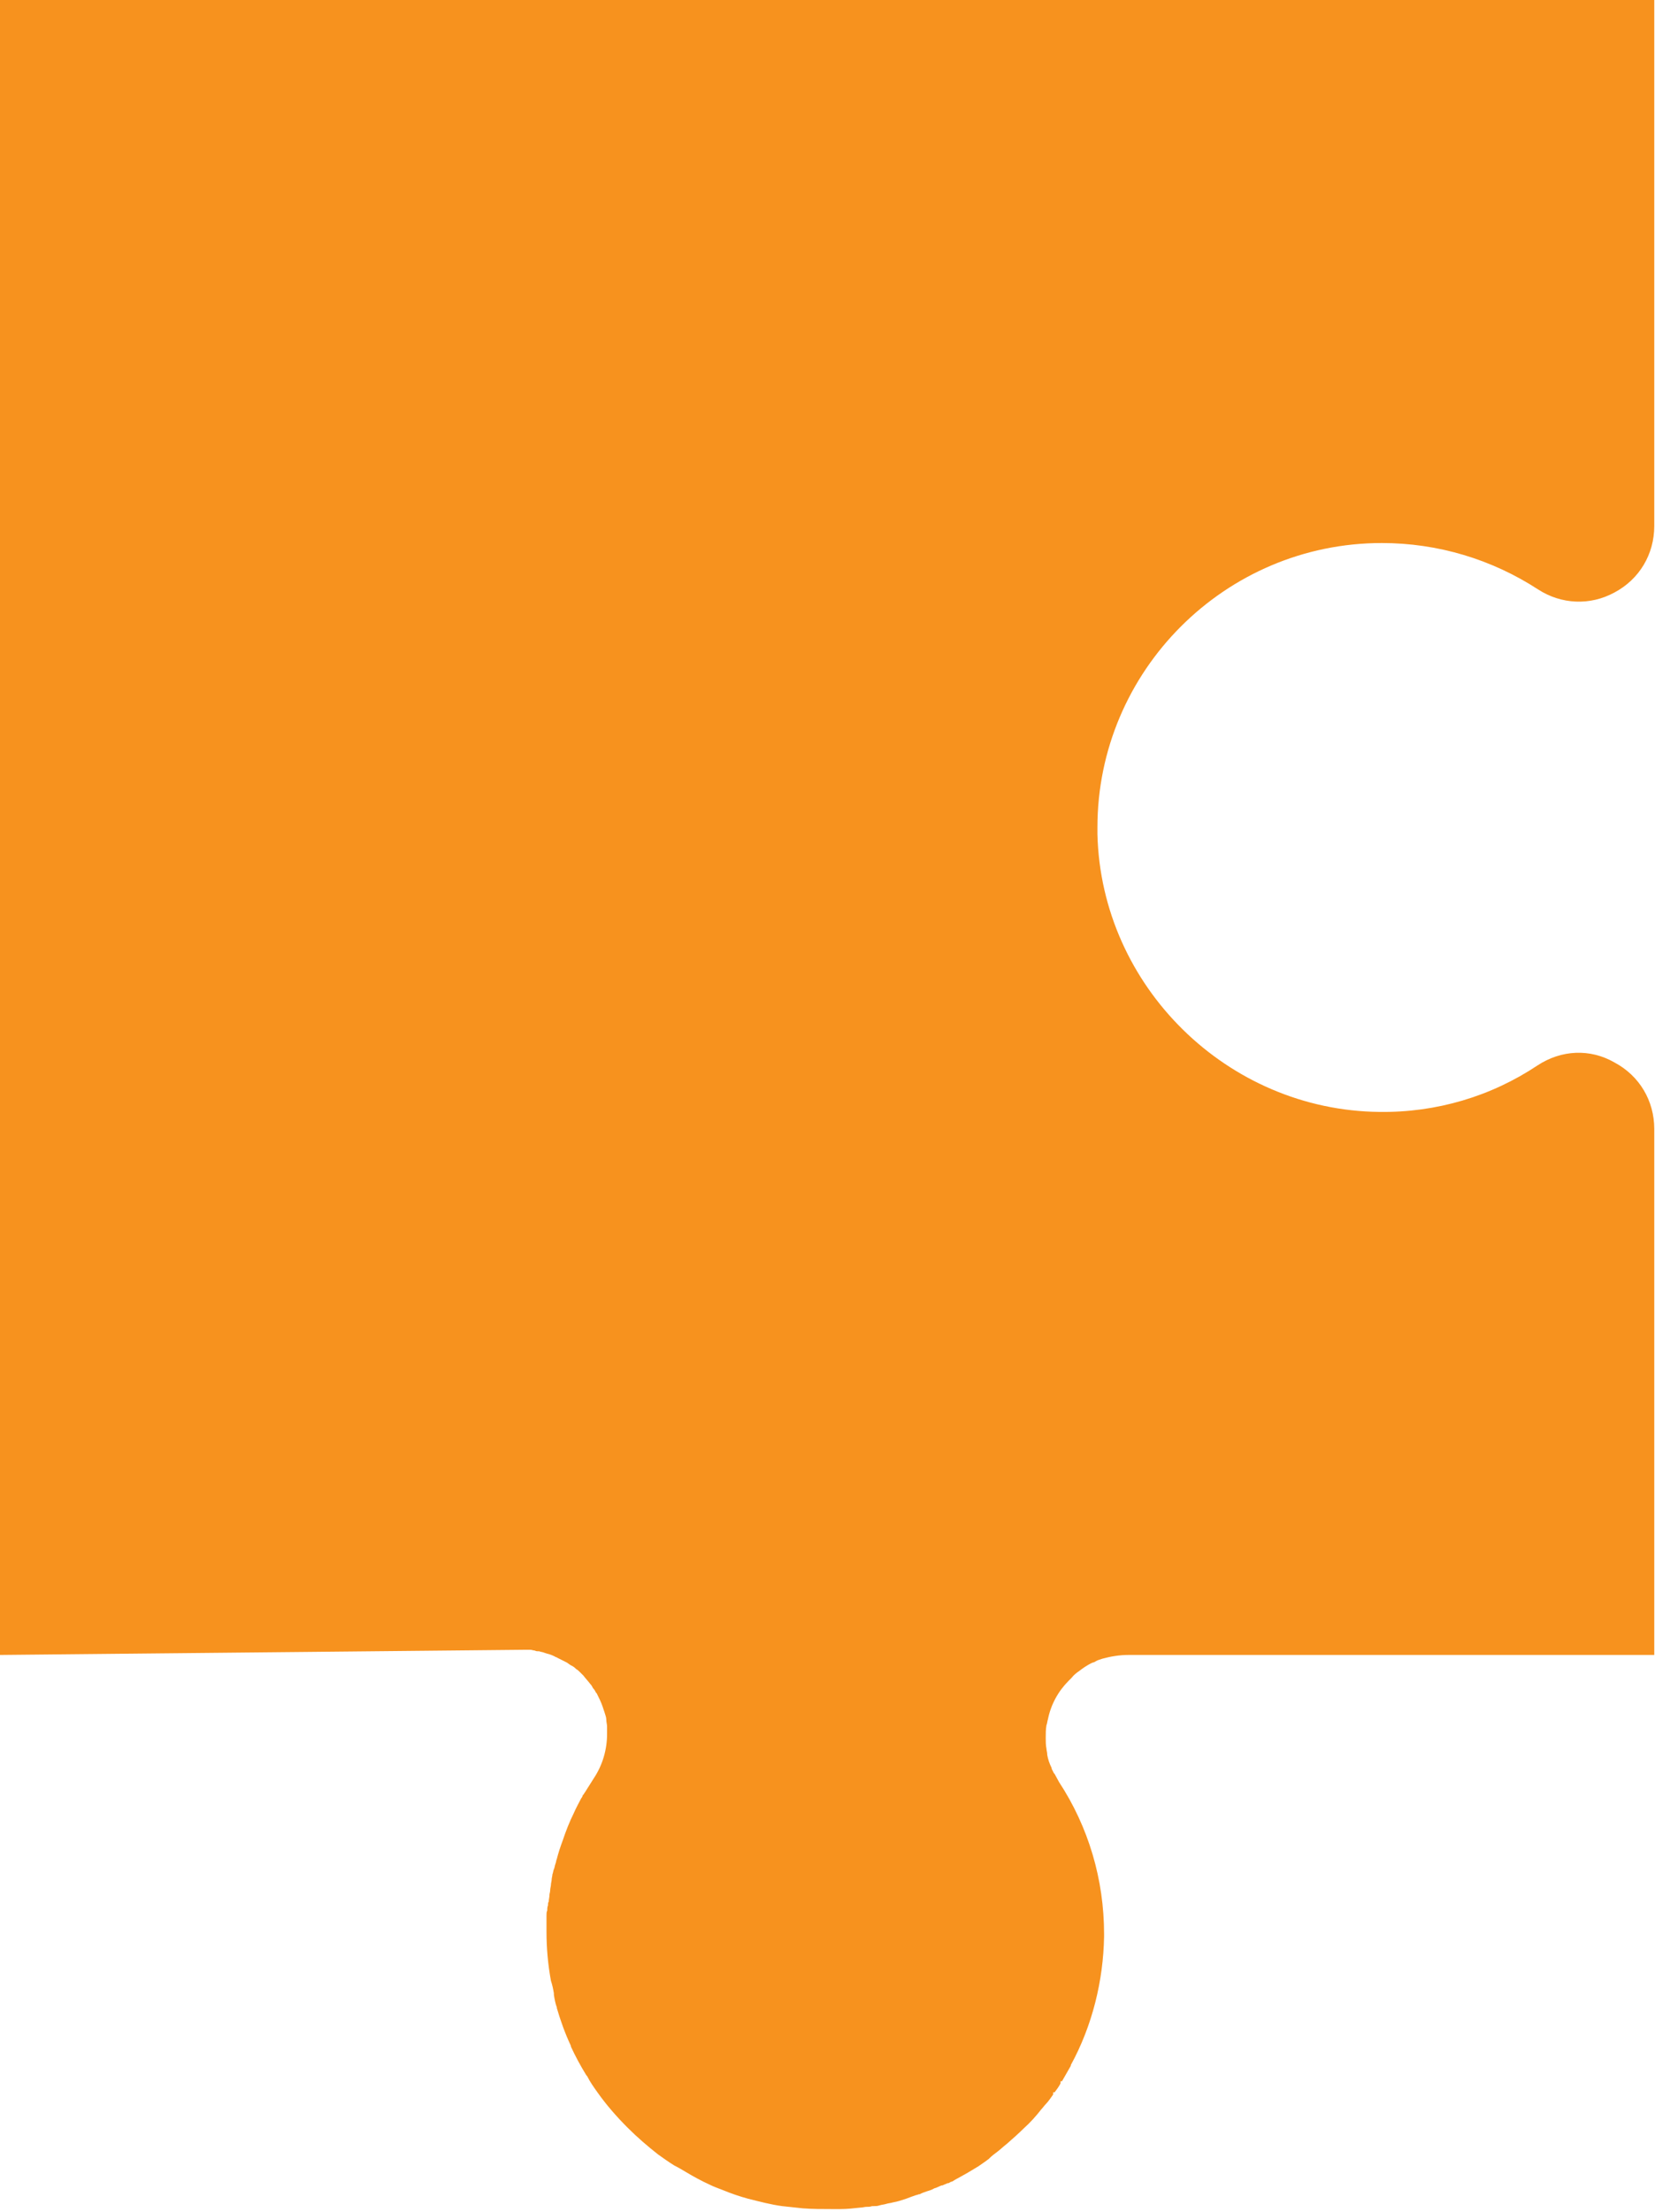 <?xml version="1.0" encoding="utf-8"?>
<!-- Generator: Adobe Illustrator 28.3.0, SVG Export Plug-In . SVG Version: 6.00 Build 0)  -->
<svg version="1.1" id="Layer_1" xmlns="http://www.w3.org/2000/svg" xmlns:xlink="http://www.w3.org/1999/xlink" x="0px" y="0px"
	 viewBox="0 0 224.1 299.4" style="enable-background:new 0 0 224.1 299.4;" xml:space="preserve">
<style type="text/css">
	.st0{fill:#F7921E;}
</style>
<path class="st0" d="M152.8,224c-1.2,0-2.4,0.2-3.5,0.5c-0.3,0.1-0.7,0.2-1,0.4c-0.1,0.1-0.3,0.1-0.5,0.2c-0.6,0.3-1.2,0.7-1.7,1.1
	c-0.3,0.2-0.7,0.5-1,0.9c-0.1,0.1-0.3,0.3-0.4,0.4c-1.4,1.4-2.4,3.2-2.8,5.2c-0.1,0.3-0.1,0.6-0.2,0.8c-0.1,0.6-0.1,1.1-0.1,1.7
	c0,0.5,0,1,0.1,1.5c0,0.2,0.1,0.5,0.1,0.7l0,0.1c0.1,0.6,0.3,1.2,0.6,1.8v0l0,0.1c0.1,0.2,0.2,0.4,0.3,0.6v0l0.1,0.1
	c0.2,0.4,0.4,0.7,0.6,1.1c4,6.1,6.1,13.2,6.1,20.6v0.3c-0.1,6-1.6,12.1-4.5,17.4l0,0.1c-0.4,0.7-0.8,1.4-1.2,2.1h-0.2v0.3
	c-0.2,0.4-0.5,0.8-0.8,1.2h-0.2v0.3c-0.3,0.4-0.6,0.9-1,1.3c-0.2,0.2-0.4,0.5-0.6,0.7c-0.7,0.9-1.5,1.8-2.4,2.6
	c-0.7,0.7-1.5,1.4-2.3,2.1c-0.4,0.3-0.8,0.7-1.2,1c-0.4,0.3-0.8,0.6-1.1,0.9l-0.1,0.1c-0.5,0.4-1,0.7-1.4,1c-0.5,0.3-1,0.6-1.5,0.9
	c-0.5,0.3-1.1,0.6-1.8,1c-0.1,0.1-0.3,0.2-0.4,0.2l-0.2,0.1c-0.1,0.1-0.2,0.1-0.3,0.1c-0.2,0.1-0.5,0.2-0.7,0.3l-0.1,0
	c-0.3,0.1-0.6,0.3-1,0.4c-0.3,0.2-0.7,0.3-1,0.4c-0.3,0.1-0.6,0.2-1,0.4l-0.1,0c-0.2,0.1-0.4,0.1-0.6,0.2l-0.3,0.1l-0.8,0.3
	c-0.6,0.2-1.2,0.4-1.8,0.5c-0.3,0.1-0.6,0.1-0.9,0.2c-0.3,0.1-0.6,0.1-0.9,0.2c-0.3,0.1-0.5,0.1-0.8,0.1c-0.1,0-0.2,0-0.2,0
	c-0.3,0.1-0.5,0.1-0.8,0.1c-0.2,0-0.5,0.1-0.8,0.1c-0.9,0.1-1.8,0.2-2.7,0.2c-0.2,0-0.3,0-0.5,0c-0.2,0-0.5,0-0.7,0
	c-1.3,0-2.6,0-3.9-0.1c-0.9-0.1-1.9-0.2-2.8-0.3c-1.5-0.2-3-0.6-4.6-1c-1.1-0.3-2.3-0.7-3.5-1.2c-0.5-0.2-1.1-0.4-1.7-0.7
	c-1.1-0.5-2.2-1.1-3.2-1.7c-0.5-0.3-1-0.6-1.6-0.9c-0.8-0.5-1.5-1-2.2-1.5c-1.4-1.1-2.8-2.3-4.1-3.6c-1.5-1.5-2.9-3.1-4.1-4.8
	c-0.5-0.7-1-1.4-1.4-2.2l-0.1-0.1c-0.8-1.3-1.5-2.6-2.1-3.9l0-0.1c-0.8-1.7-1.4-3.4-1.9-5.1l0-0.1c-0.2-0.5-0.3-1.1-0.4-1.7l0-0.1
	v-0.1l0,0c-0.1-0.6-0.2-1.1-0.4-1.7l0,0c-0.4-2.2-0.6-4.4-0.6-6.6c0-0.2,0-0.5,0-0.7c0-0.4,0-0.8,0-1.3c0,0,0-0.1,0-0.1
	c0,0,0-0.1,0-0.1c0-0.3,0-0.5,0.1-0.7c0-0.2,0-0.5,0.1-0.7c0-0.2,0-0.4,0.1-0.5c0-0.3,0.1-0.6,0.1-0.9c0-0.2,0.1-0.4,0.1-0.7
	c0-0.2,0.1-0.5,0.1-0.7c0-0.2,0.1-0.5,0.1-0.7c0-0.2,0.1-0.5,0.1-0.7c0.1-0.2,0.1-0.5,0.2-0.7c0.1-0.2,0.1-0.4,0.2-0.7
	c0.1-0.2,0.1-0.5,0.2-0.7c0.2-0.8,0.5-1.7,0.8-2.5c0.4-1.2,0.9-2.5,1.5-3.7c0.3-0.7,0.7-1.4,1-2c0.1-0.1,0.2-0.3,0.2-0.4l0.1-0.1
	c0.1-0.1,0.1-0.2,0.2-0.3c0.4-0.6,0.8-1.3,1.2-1.9c1.2-1.8,1.8-3.9,1.8-6c0-0.3,0-0.7,0-1c0-0.3-0.1-0.6-0.1-0.9
	c0-0.3-0.1-0.6-0.2-0.9c-0.1-0.3-0.2-0.6-0.3-0.9c-0.2-0.6-0.5-1.2-0.8-1.8l-0.1-0.1c-0.1-0.2-0.2-0.4-0.4-0.6
	c-0.1-0.2-0.2-0.4-0.4-0.6c-0.3-0.4-0.6-0.7-0.9-1.1c-0.2-0.2-0.3-0.3-0.5-0.5c-0.1-0.1-0.3-0.3-0.5-0.4c0,0-0.1-0.1-0.1-0.1
	c-0.2-0.2-0.4-0.3-0.6-0.4c-0.2-0.1-0.4-0.3-0.6-0.4c-0.4-0.2-0.8-0.4-1.2-0.6c-0.1-0.1-0.3-0.1-0.4-0.2c-0.4-0.2-0.7-0.3-1.1-0.4
	l-0.3-0.1h0c-0.2-0.1-0.5-0.1-0.7-0.2c-0.1,0-0.1,0-0.2,0c-0.1,0-0.2,0-0.4-0.1c-0.2,0-0.4-0.1-0.6-0.1c-0.1,0-0.2,0-0.3,0
	c-0.1,0-0.3,0-0.4,0L0,224L0,0l224,0l0,71.2c0,3.8-2,7.2-5.4,9c-3.3,1.8-7.2,1.6-10.3-0.4c-6.3-4.1-13.6-6.3-21.2-6.3
	c-21.2,0-38.5,17.3-38.5,38.5c0,0.3,0,0.6,0,0.9c0.5,20.6,17.6,37.4,38.2,37.6c7.7,0.1,15.1-2.1,21.4-6.3c3.2-2.1,7.1-2.3,10.4-0.4
	c3.4,1.8,5.4,5.2,5.4,9l0,71.2H152.8z"/>
</svg>

